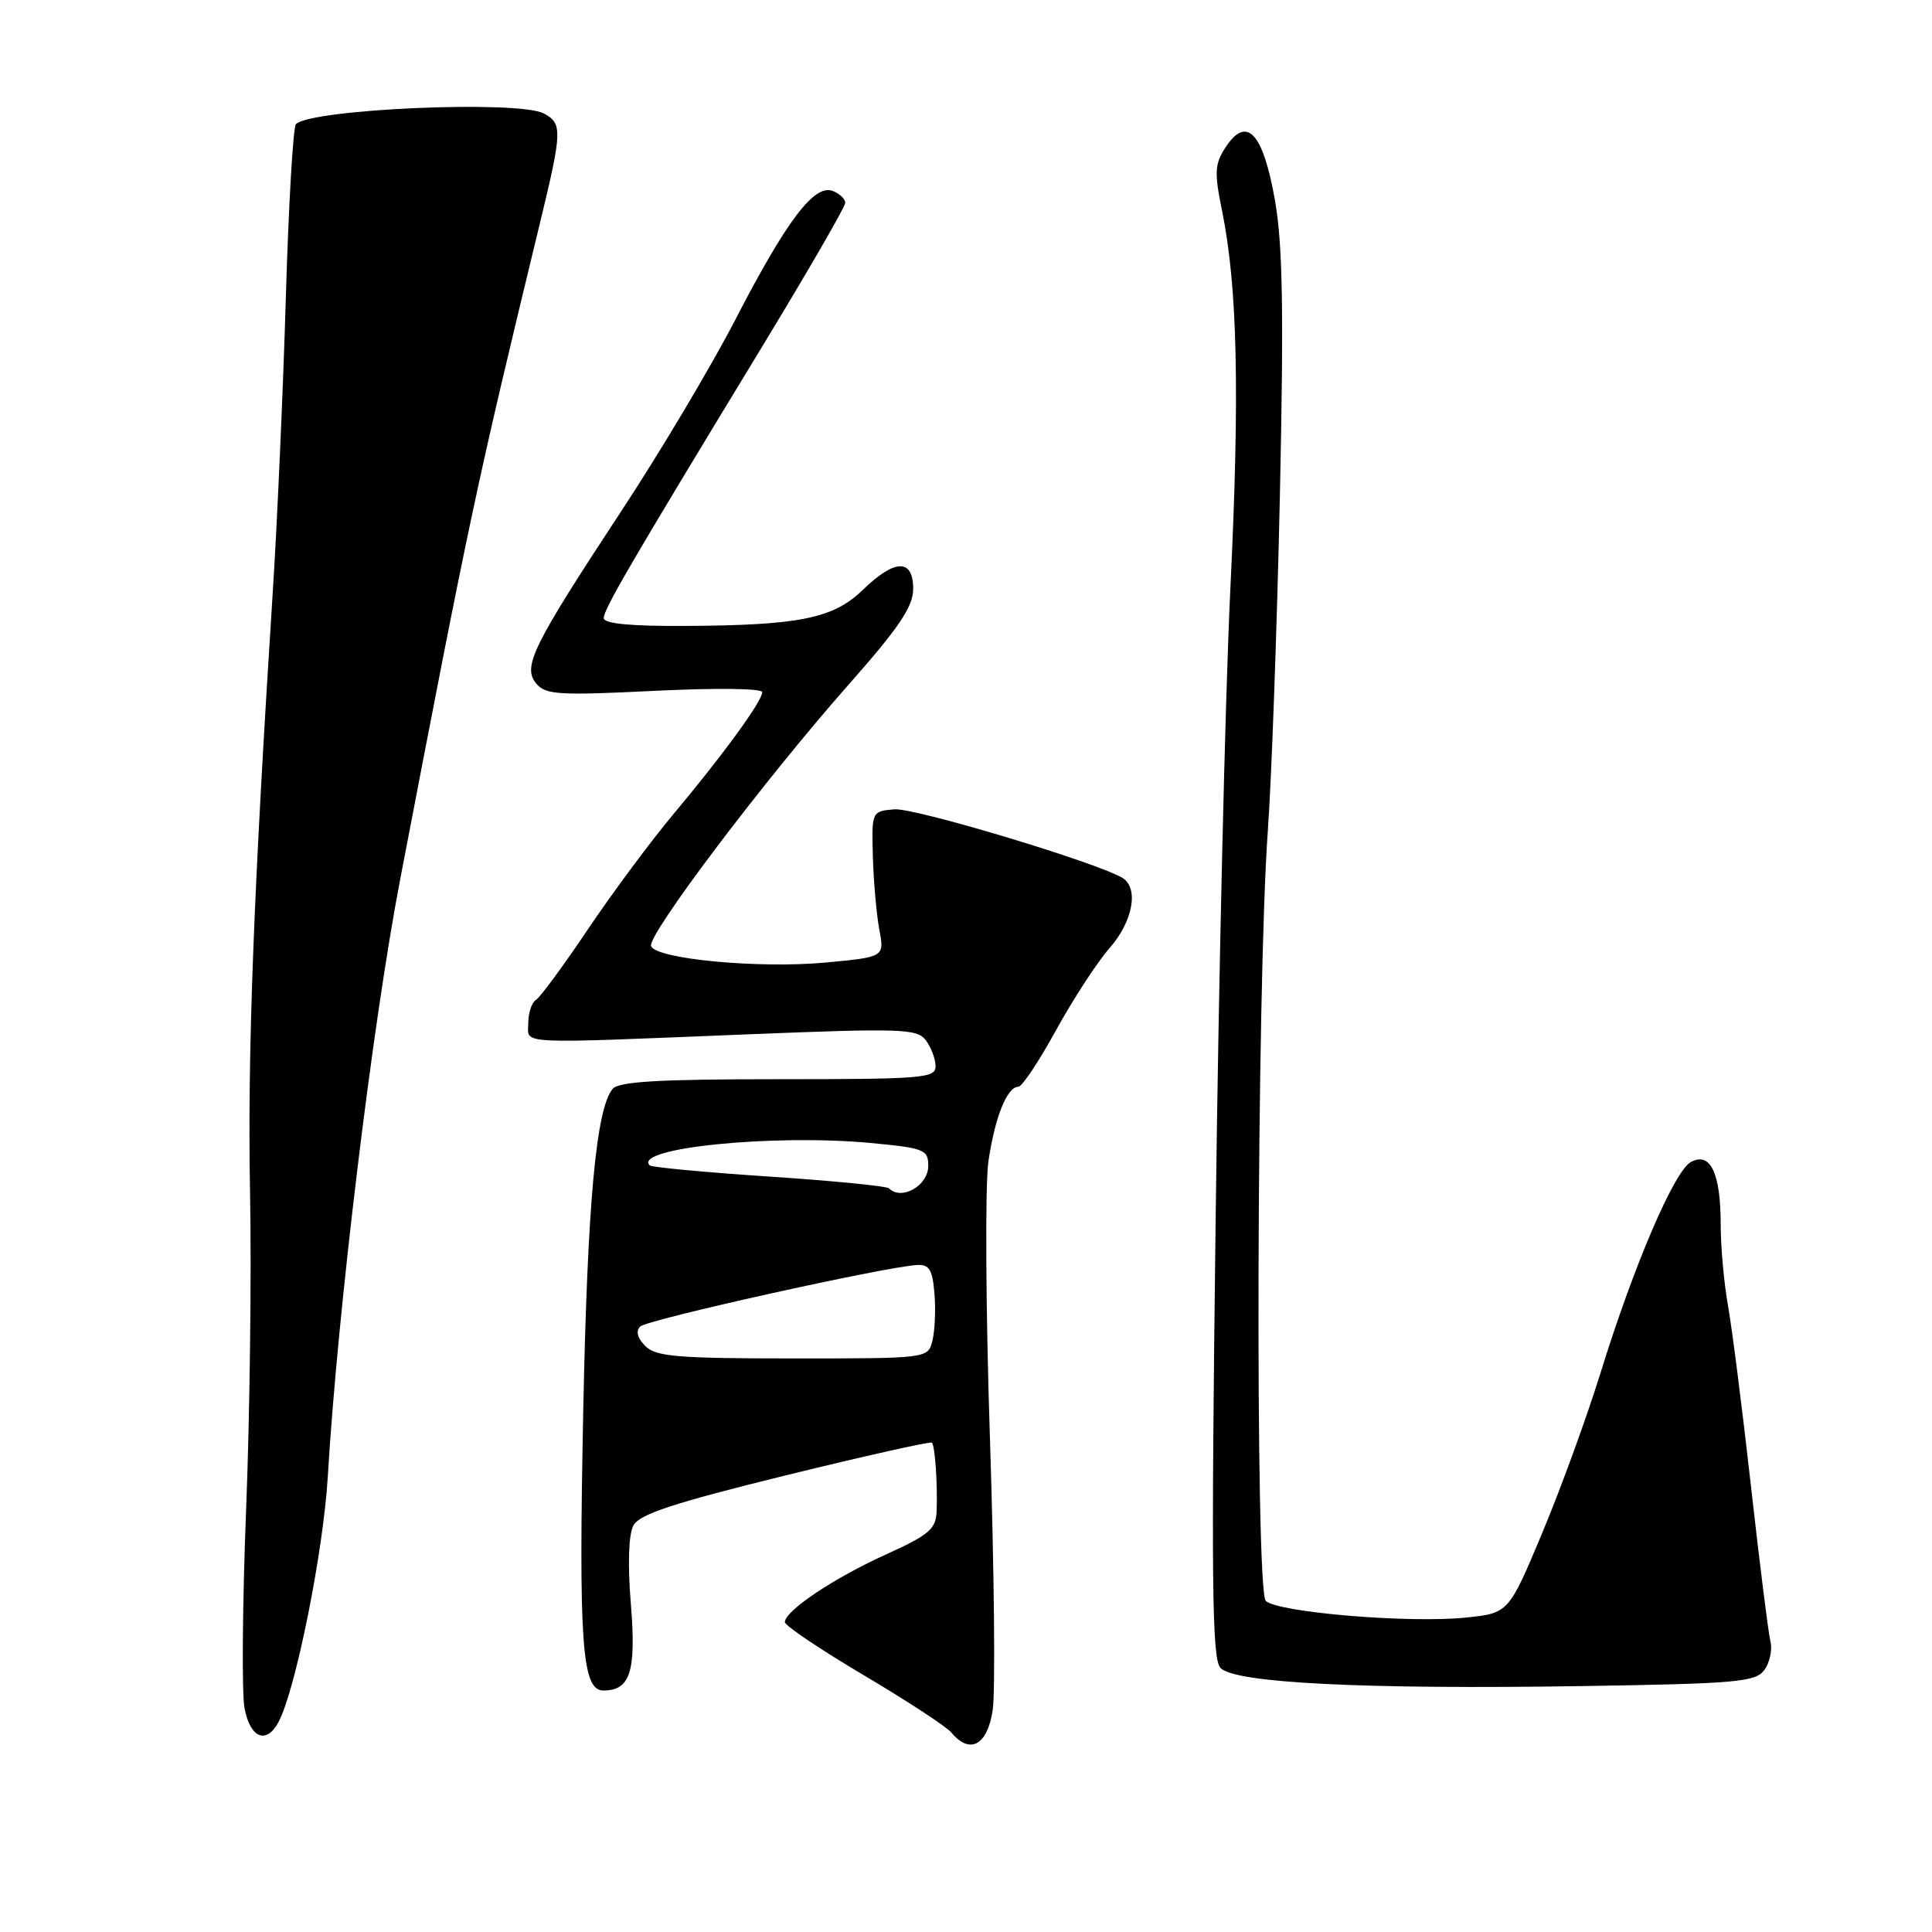 <?xml version="1.0" encoding="UTF-8" standalone="no"?>
<!DOCTYPE svg PUBLIC "-//W3C//DTD SVG 1.1//EN" "http://www.w3.org/Graphics/SVG/1.1/DTD/svg11.dtd" >
<svg xmlns="http://www.w3.org/2000/svg" xmlns:xlink="http://www.w3.org/1999/xlink" version="1.1" viewBox="0 0 256 256">
 <g >
 <path fill="currentColor"
d=" M 131.54 226.58 C 131.90 224.15 131.74 208.06 131.18 190.83 C 130.61 173.60 130.52 156.97 130.97 153.88 C 131.83 148.02 133.45 144.00 134.94 144.00 C 135.43 144.00 137.67 140.63 139.93 136.51 C 142.19 132.40 145.38 127.50 147.02 125.63 C 150.11 122.11 150.93 117.70 148.75 116.34 C 145.52 114.34 121.16 107.00 118.50 107.24 C 115.51 107.50 115.50 107.52 115.66 113.50 C 115.75 116.80 116.14 121.14 116.51 123.16 C 117.20 126.81 117.20 126.81 109.42 127.54 C 100.56 128.37 86.84 127.07 86.27 125.35 C 85.79 123.87 101.31 103.32 112.40 90.77 C 119.15 83.13 121.00 80.39 121.00 78.02 C 121.00 74.00 118.58 74.04 114.34 78.15 C 110.43 81.95 105.95 82.86 90.75 82.94 C 83.57 82.98 80.00 82.64 80.00 81.90 C 80.00 80.71 83.68 74.41 100.85 46.16 C 106.98 36.07 112.00 27.40 112.00 26.88 C 112.00 26.36 111.25 25.65 110.33 25.30 C 107.90 24.36 104.22 29.23 97.45 42.33 C 94.28 48.47 87.49 59.88 82.36 67.67 C 70.51 85.69 69.21 88.34 71.06 90.58 C 72.29 92.06 74.06 92.17 86.72 91.54 C 94.89 91.14 101.00 91.21 101.00 91.72 C 101.00 92.90 95.81 100.03 89.23 107.88 C 86.29 111.39 81.22 118.21 77.96 123.05 C 74.71 127.89 71.59 132.14 71.02 132.49 C 70.46 132.83 70.00 134.22 70.00 135.56 C 70.00 138.43 67.70 138.32 99.45 137.04 C 119.41 136.24 121.51 136.31 122.67 137.83 C 123.36 138.75 123.95 140.29 123.97 141.25 C 124.00 142.86 122.35 143.00 103.12 143.00 C 87.34 143.00 81.98 143.31 81.18 144.28 C 78.99 146.93 77.85 159.31 77.29 186.58 C 76.66 217.74 77.10 224.00 79.94 224.00 C 83.52 224.00 84.32 221.50 83.59 212.51 C 83.16 207.27 83.29 203.32 83.93 202.13 C 84.73 200.64 89.27 199.15 104.05 195.51 C 114.56 192.93 123.30 190.97 123.48 191.16 C 123.90 191.59 124.24 196.65 124.11 200.24 C 124.01 202.62 123.12 203.38 117.32 206.01 C 110.46 209.12 104.00 213.45 104.00 214.94 C 104.00 215.41 108.70 218.56 114.43 221.96 C 120.17 225.36 125.40 228.78 126.06 229.57 C 128.52 232.53 130.84 231.27 131.54 226.58 Z  M 36.90 228.19 C 39.16 223.96 42.83 205.70 43.43 195.72 C 44.73 173.79 49.34 135.72 53.03 116.50 C 62.24 68.45 63.15 64.20 71.57 29.46 C 74.50 17.35 74.54 16.36 72.07 15.04 C 68.73 13.25 41.23 14.44 39.21 16.45 C 38.84 16.82 38.24 27.11 37.88 39.31 C 37.52 51.52 36.74 69.15 36.14 78.50 C 33.60 118.12 32.79 139.41 33.13 157.88 C 33.34 168.67 33.10 187.66 32.61 200.09 C 32.12 212.51 32.03 224.32 32.40 226.34 C 33.15 230.31 35.29 231.19 36.90 228.19 Z  M 233.79 221.28 C 234.50 220.30 234.87 218.60 234.59 217.50 C 234.32 216.40 233.16 207.18 232.02 197.00 C 230.88 186.82 229.51 176.05 228.98 173.07 C 228.44 170.08 228.00 165.21 228.00 162.25 C 228.00 155.44 226.64 152.59 224.07 153.96 C 221.85 155.15 216.51 167.61 212.05 182.00 C 210.26 187.78 206.80 197.28 204.35 203.13 C 199.90 213.75 199.90 213.75 194.20 214.34 C 186.70 215.11 169.25 213.65 167.72 212.12 C 166.29 210.69 166.51 130.52 168.00 110.00 C 168.49 103.12 169.21 83.22 169.59 65.76 C 170.12 41.07 169.97 32.35 168.92 26.44 C 167.35 17.56 165.18 15.26 162.40 19.51 C 160.96 21.71 160.89 22.82 161.90 27.78 C 163.98 37.92 164.29 51.93 163.03 78.00 C 162.35 92.03 161.47 129.60 161.08 161.50 C 160.48 209.62 160.59 219.76 161.71 221.00 C 163.53 223.01 180.73 223.87 209.99 223.41 C 230.15 223.09 232.62 222.87 233.79 221.28 Z  M 85.51 178.36 C 84.46 177.32 84.22 176.38 84.83 175.77 C 85.74 174.86 117.20 167.87 121.50 167.62 C 123.13 167.52 123.56 168.22 123.82 171.40 C 124.00 173.55 123.87 176.36 123.55 177.65 C 122.96 180.00 122.96 180.00 105.05 180.00 C 89.81 180.00 86.90 179.76 85.51 178.36 Z  M 117.79 157.46 C 117.49 157.16 110.34 156.46 101.90 155.90 C 93.45 155.34 86.34 154.67 86.09 154.42 C 83.80 152.13 102.42 150.24 115.34 151.45 C 122.47 152.12 123.00 152.33 123.00 154.48 C 123.00 157.10 119.46 159.13 117.79 157.46 Z "/>
</g>
</svg>